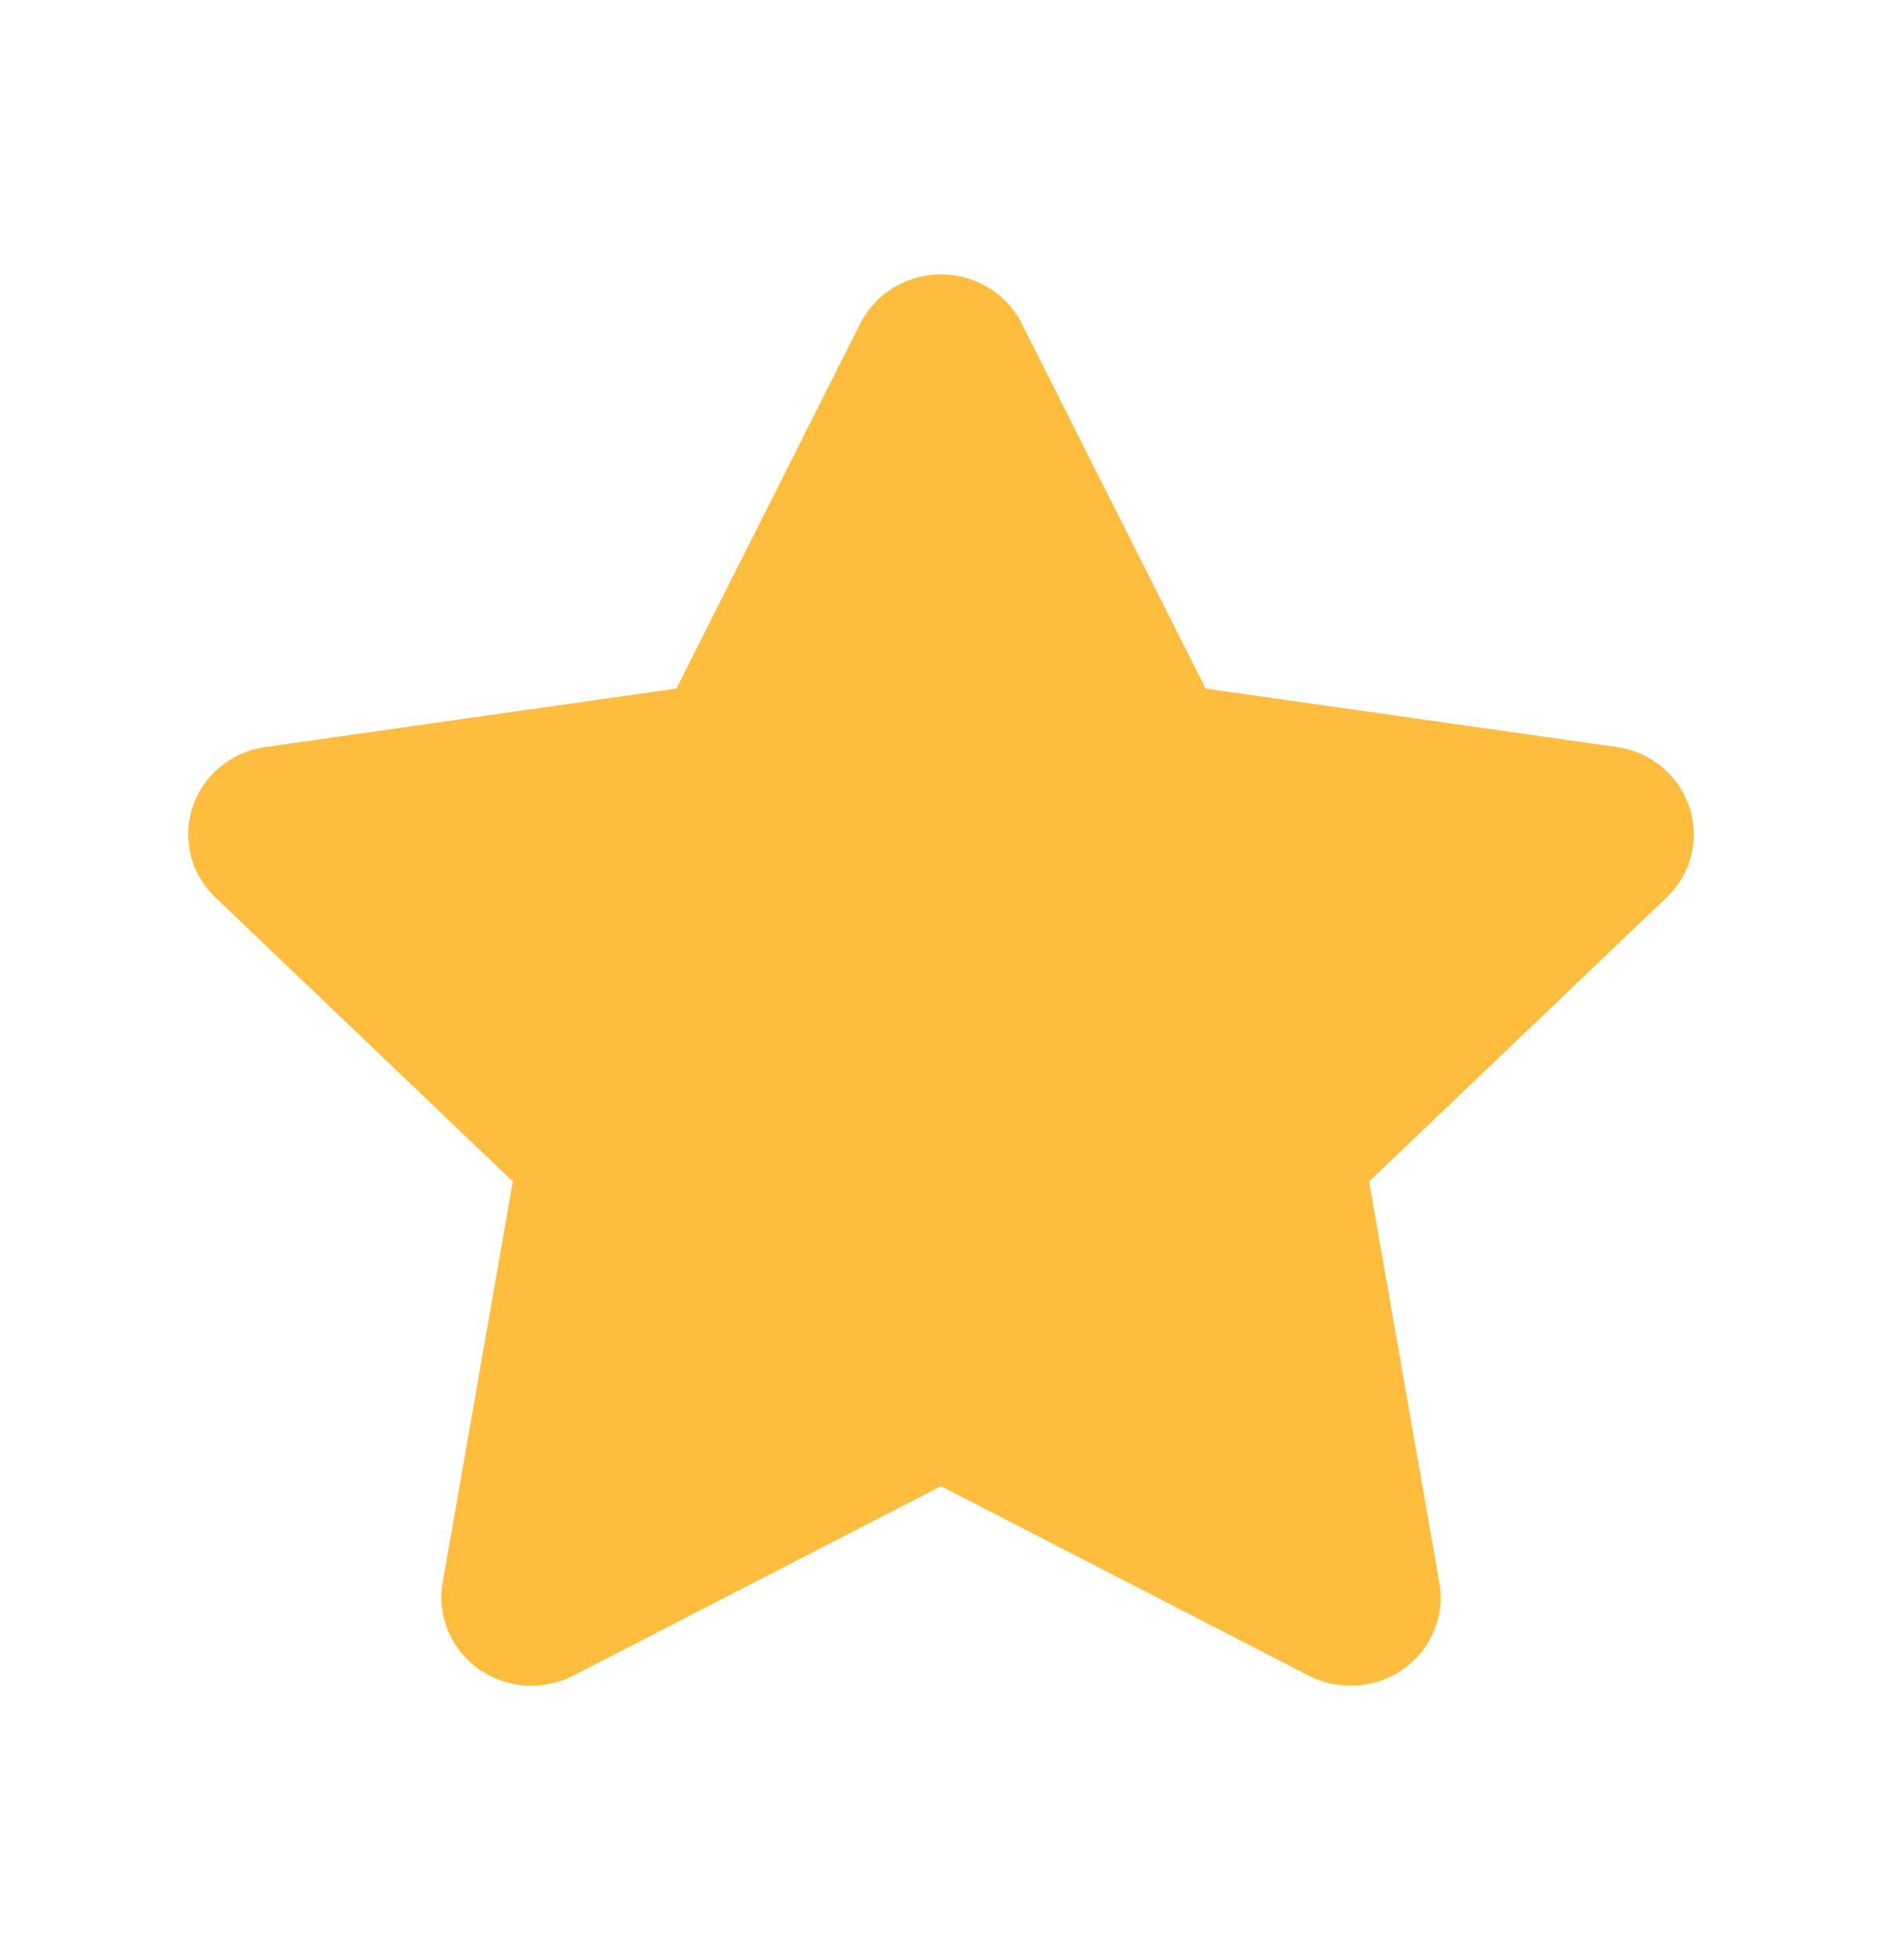 <svg width="24" height="25" viewBox="0 0 24 25" fill="none" xmlns="http://www.w3.org/2000/svg">
<path fill-rule="evenodd" clip-rule="evenodd" d="M12 18.955L7.311 21.371C6.749 21.66 6.055 21.448 5.76 20.898C5.643 20.679 5.602 20.429 5.645 20.185L6.54 15.069L2.747 11.446C2.293 11.013 2.283 10.301 2.726 9.856C2.902 9.679 3.133 9.563 3.383 9.528L8.626 8.782L10.97 4.127C11.251 3.57 11.939 3.341 12.508 3.616C12.735 3.726 12.918 3.905 13.03 4.127L15.374 8.782L20.617 9.528C21.244 9.617 21.679 10.188 21.588 10.803C21.552 11.047 21.434 11.274 21.253 11.446L17.459 15.069L18.355 20.185C18.462 20.797 18.043 21.379 17.418 21.484C17.169 21.525 16.913 21.486 16.689 21.371L12 18.955Z" fill="#FFBD3D"/>
</svg>
